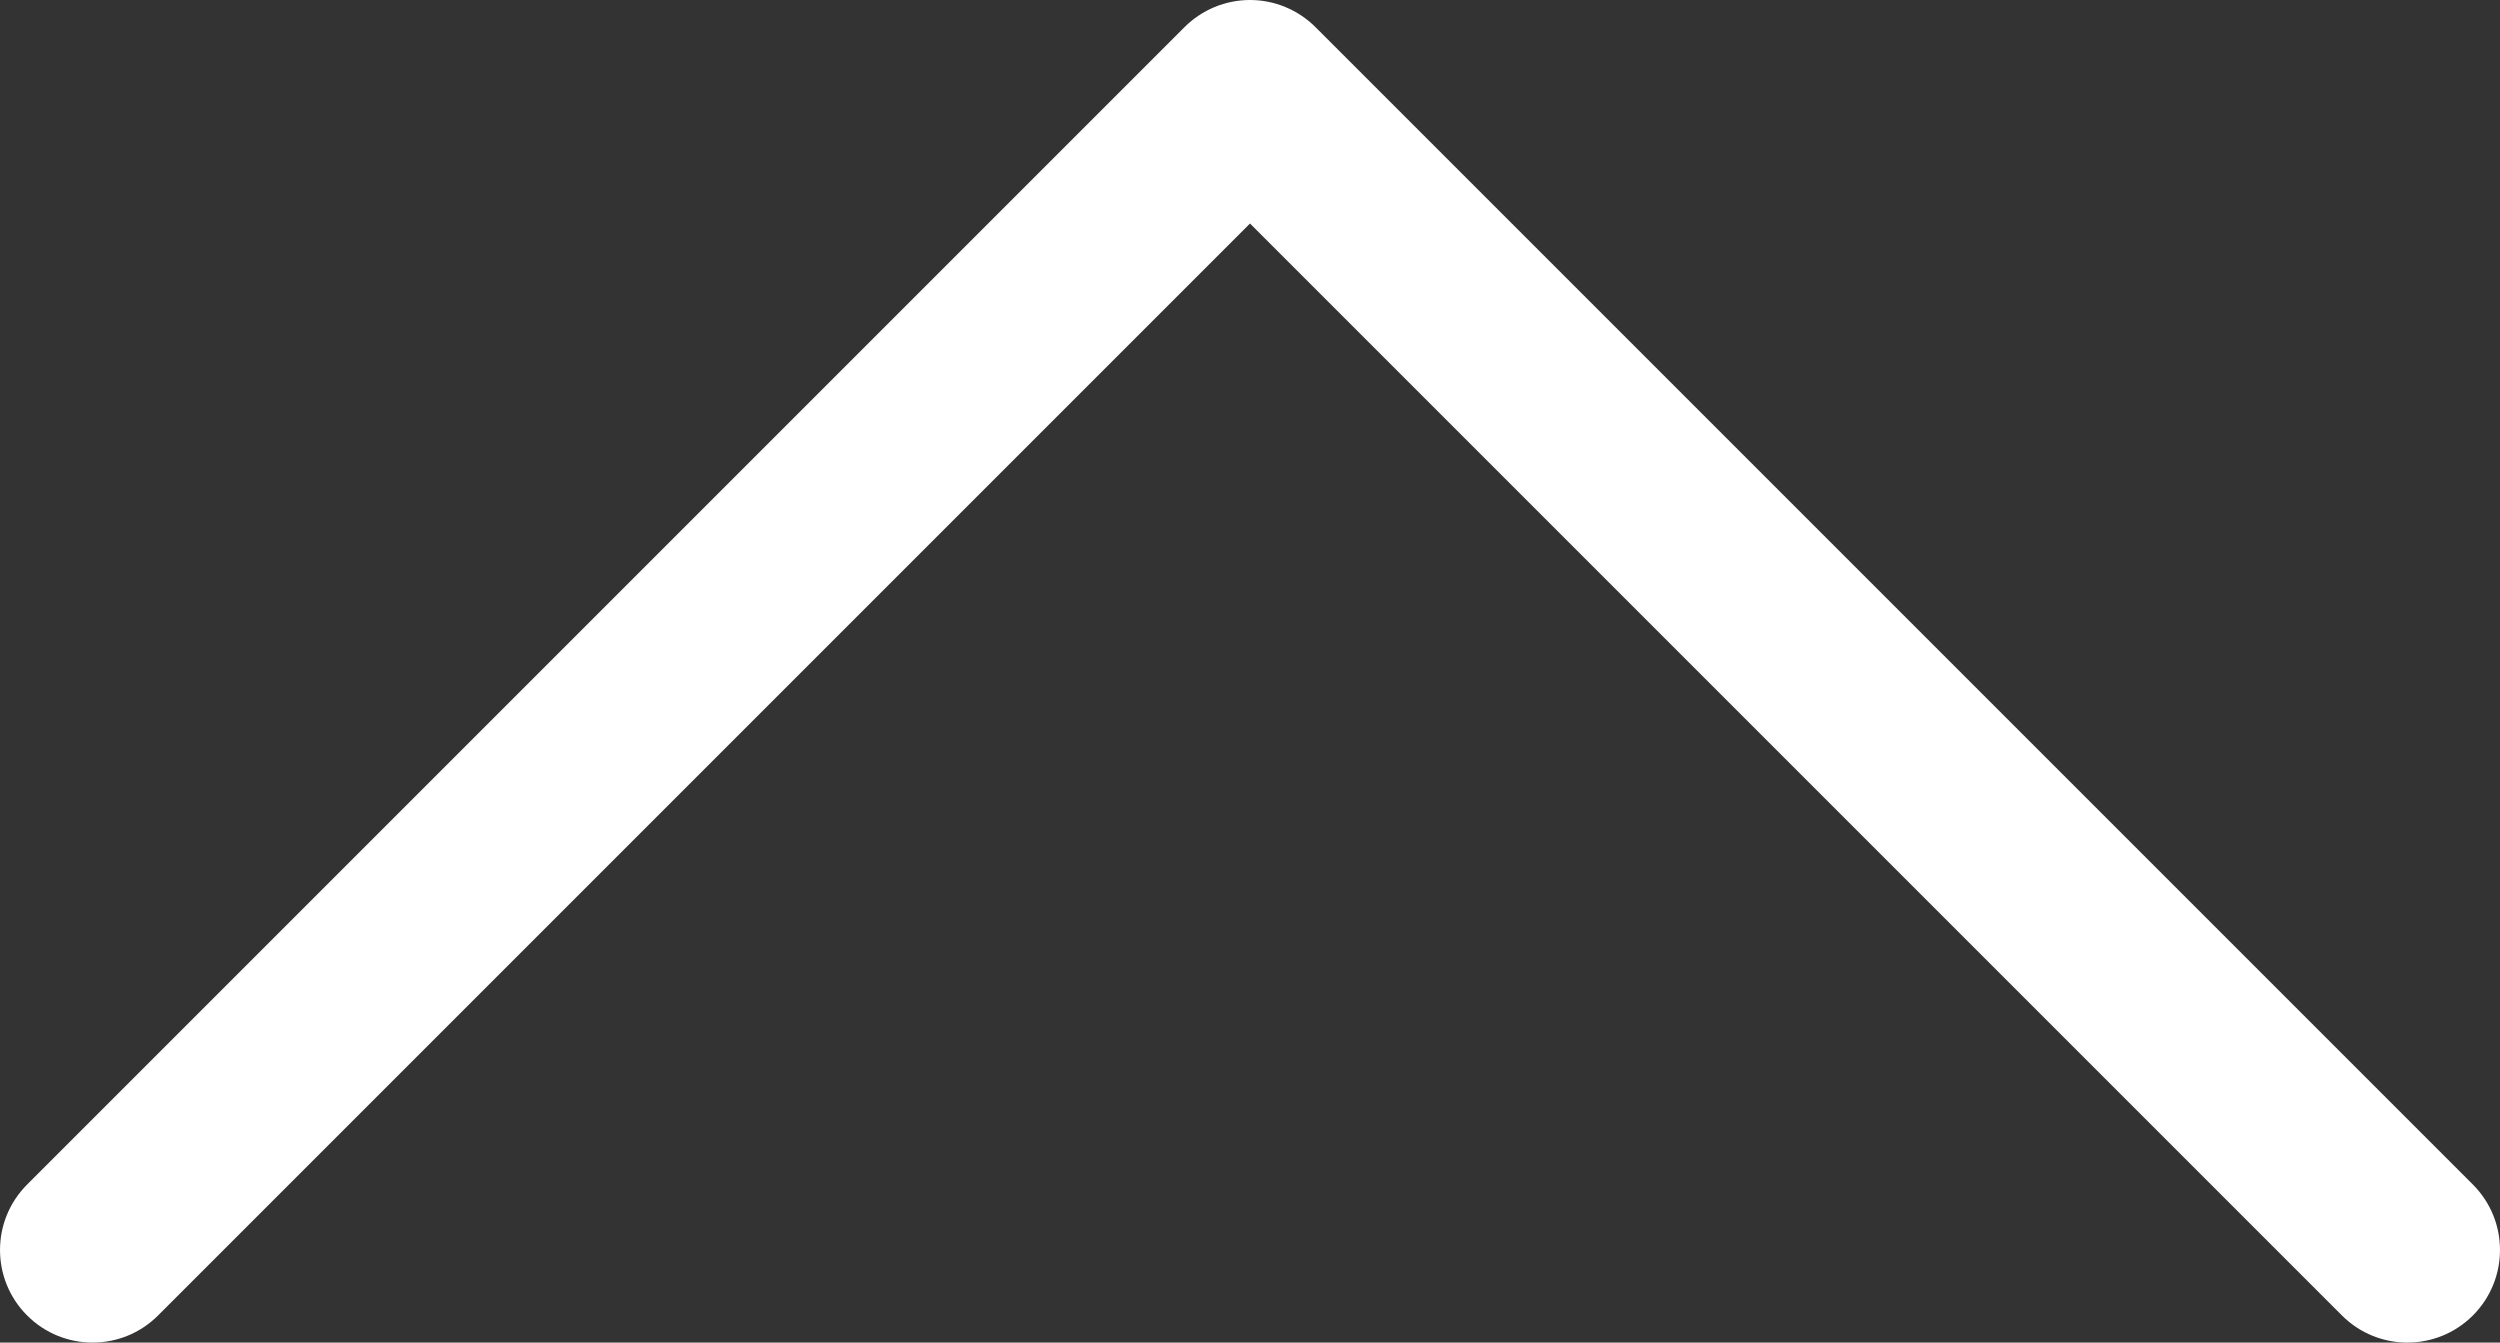 <svg width="54" height="29" viewBox="0 0 54 29" fill="none" xmlns="http://www.w3.org/2000/svg">
<rect x="0" y="0" width="54" height="29" fill="#333333" stroke="none"/>
<path fill-rule="evenodd" clip-rule="evenodd" d="M53.414 28.414C52.633 29.195 51.367 29.195 50.586 28.414L27 4.828L3.414 28.414C2.633 29.195 1.367 29.195 0.586 28.414C-0.195 27.633 -0.195 26.367 0.586 25.586L25.586 0.586C25.961 0.211 26.47 -1.40791e-06 27 -1.45428e-06C27.53 -1.50065e-06 28.039 0.211 28.414 0.586L53.414 25.586C54.195 26.367 54.195 27.633 53.414 28.414Z" fill="white"/>
</svg>

